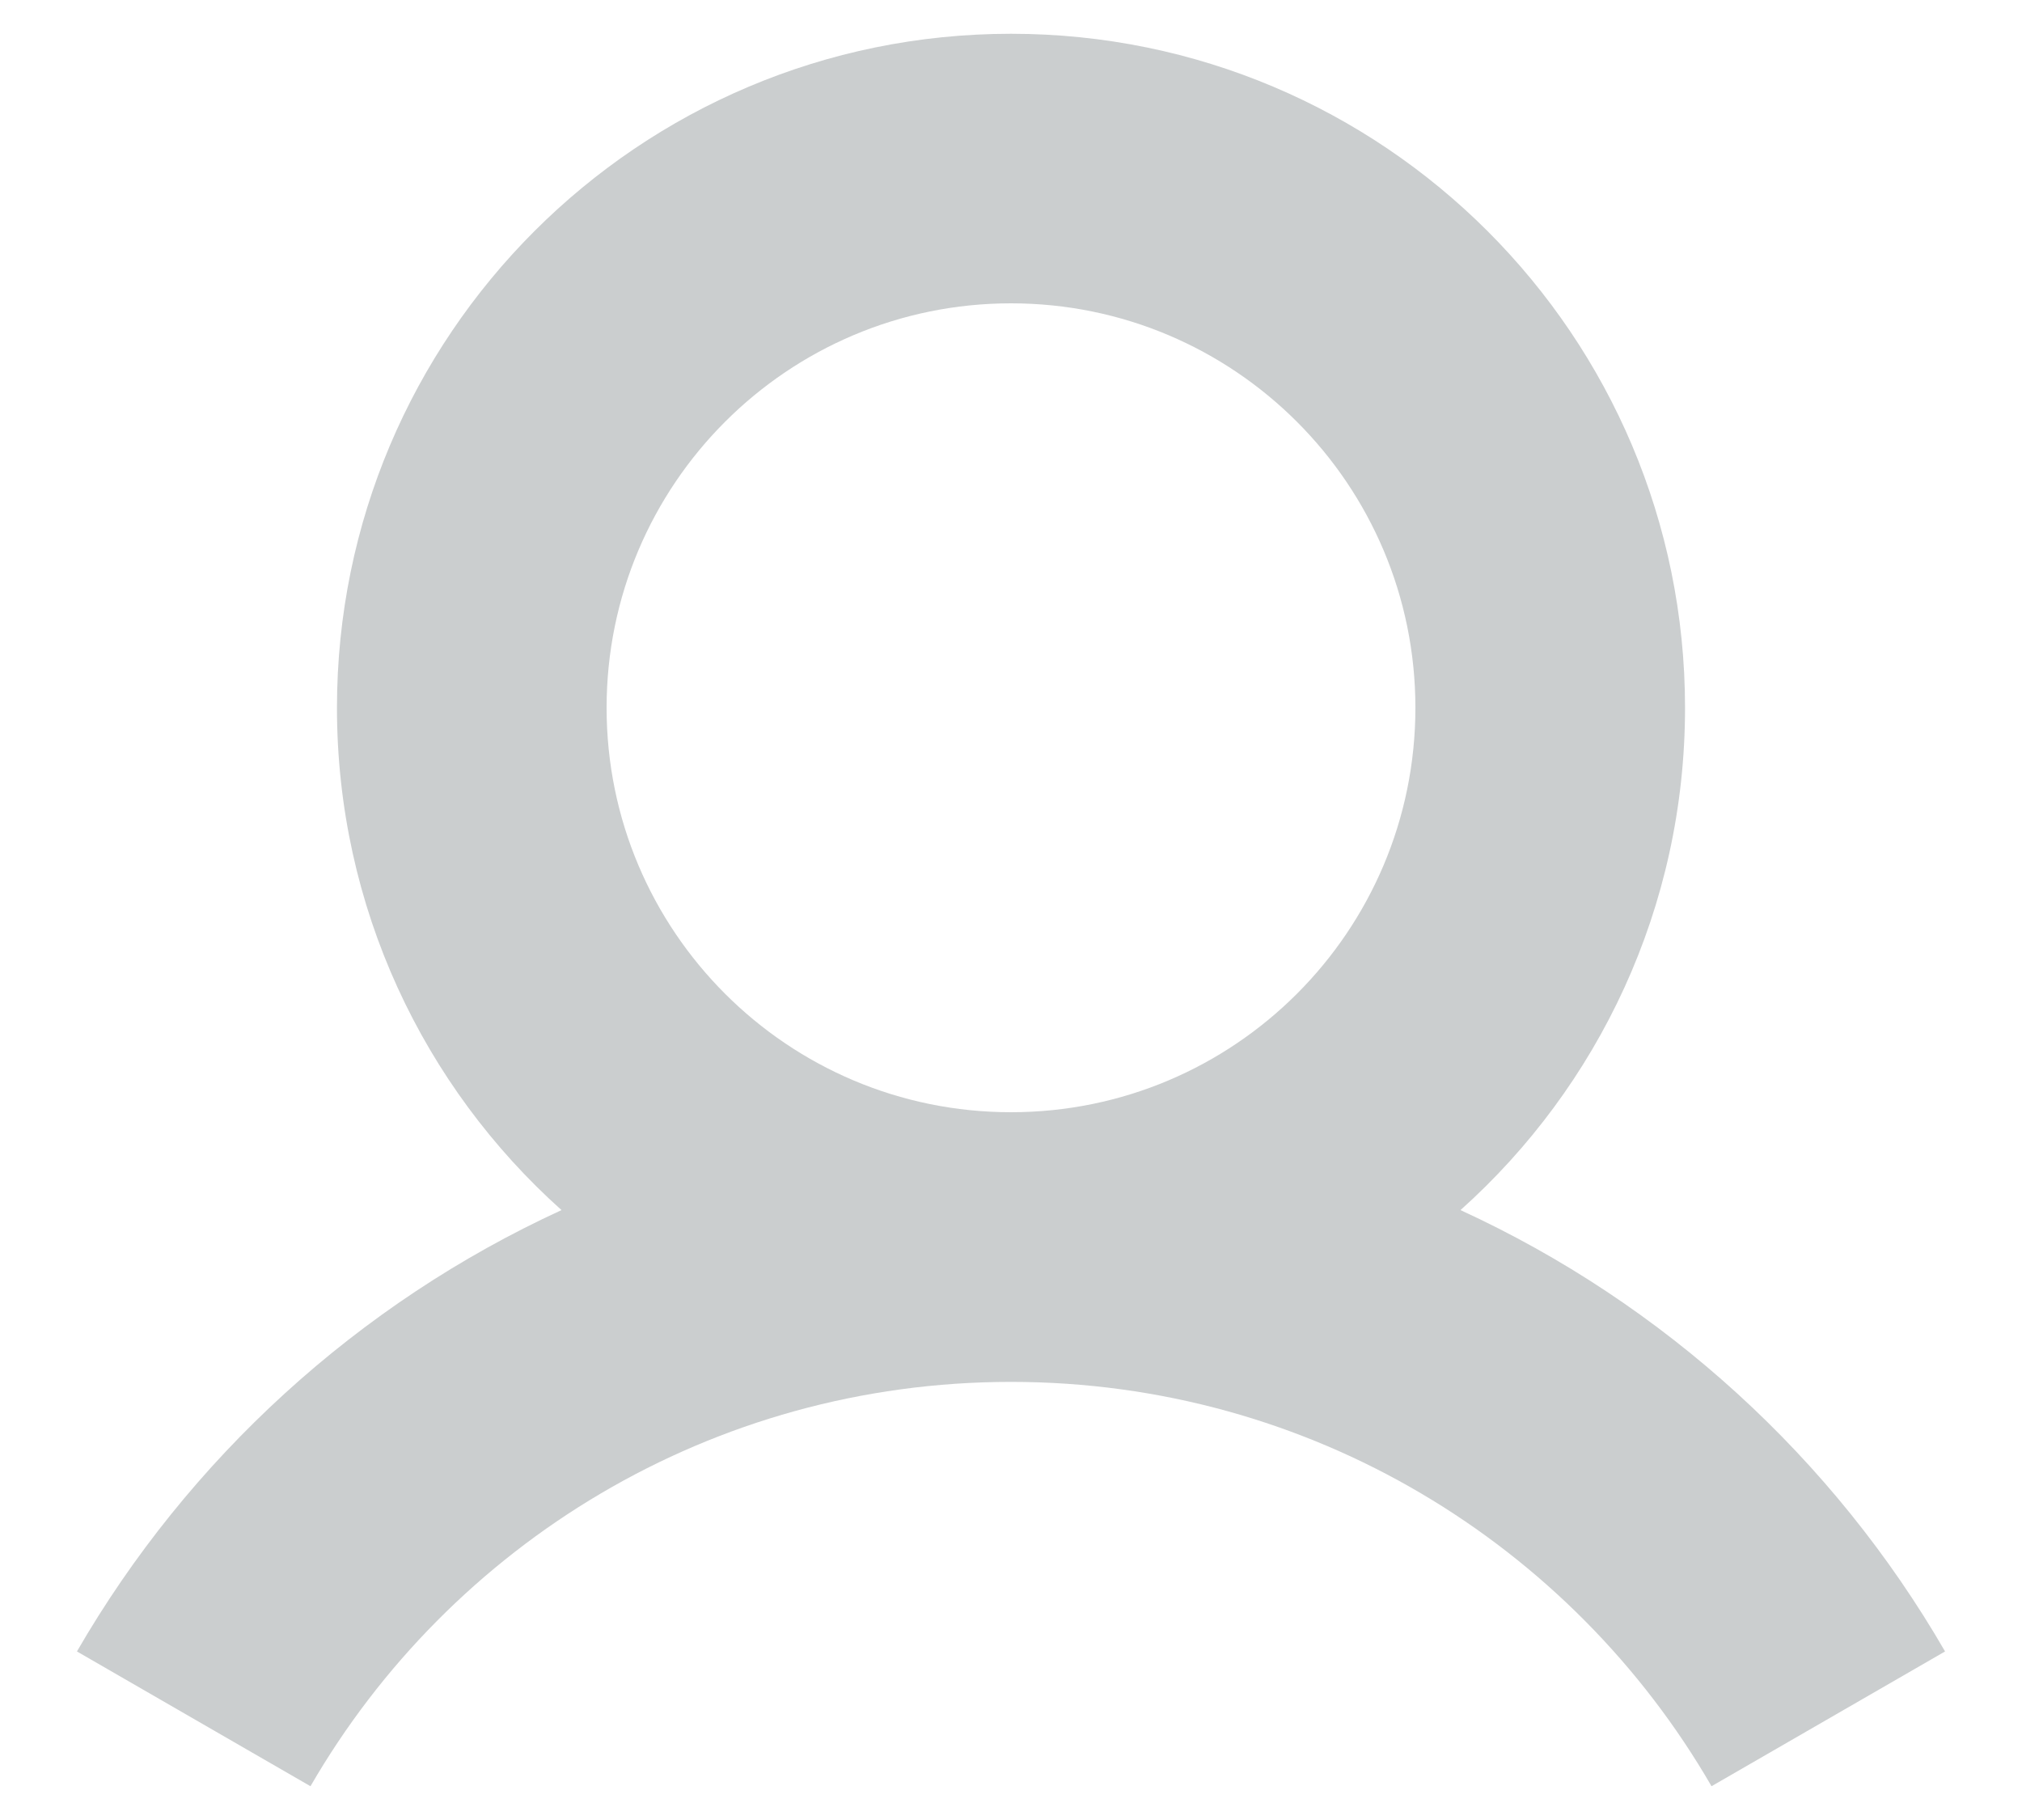 <svg width="20" height="18" viewBox="0 0 20 18" fill="none" xmlns="http://www.w3.org/2000/svg">
<path fill-rule="evenodd" clip-rule="evenodd" d="M14.446 11.968C15.809 10.748 16.667 8.974 16.667 7C16.667 3.318 13.682 0.334 10 0.334C6.318 0.334 3.333 3.318 3.333 7C3.333 8.974 4.191 10.748 5.554 11.968C3.54 12.893 1.864 14.426 0.761 16.333L3.071 17.666C4.454 15.275 7.039 13.667 10 13.667C12.961 13.667 15.546 15.275 16.929 17.666L19.239 16.333C18.136 14.426 16.46 12.893 14.446 11.968ZM14 7C14 9.209 12.209 11 10 11C7.791 11 6 9.209 6 7C6 4.791 7.791 3 10 3C12.209 3 14 4.791 14 7Z" fill="#CBCECF"/>
</svg>
